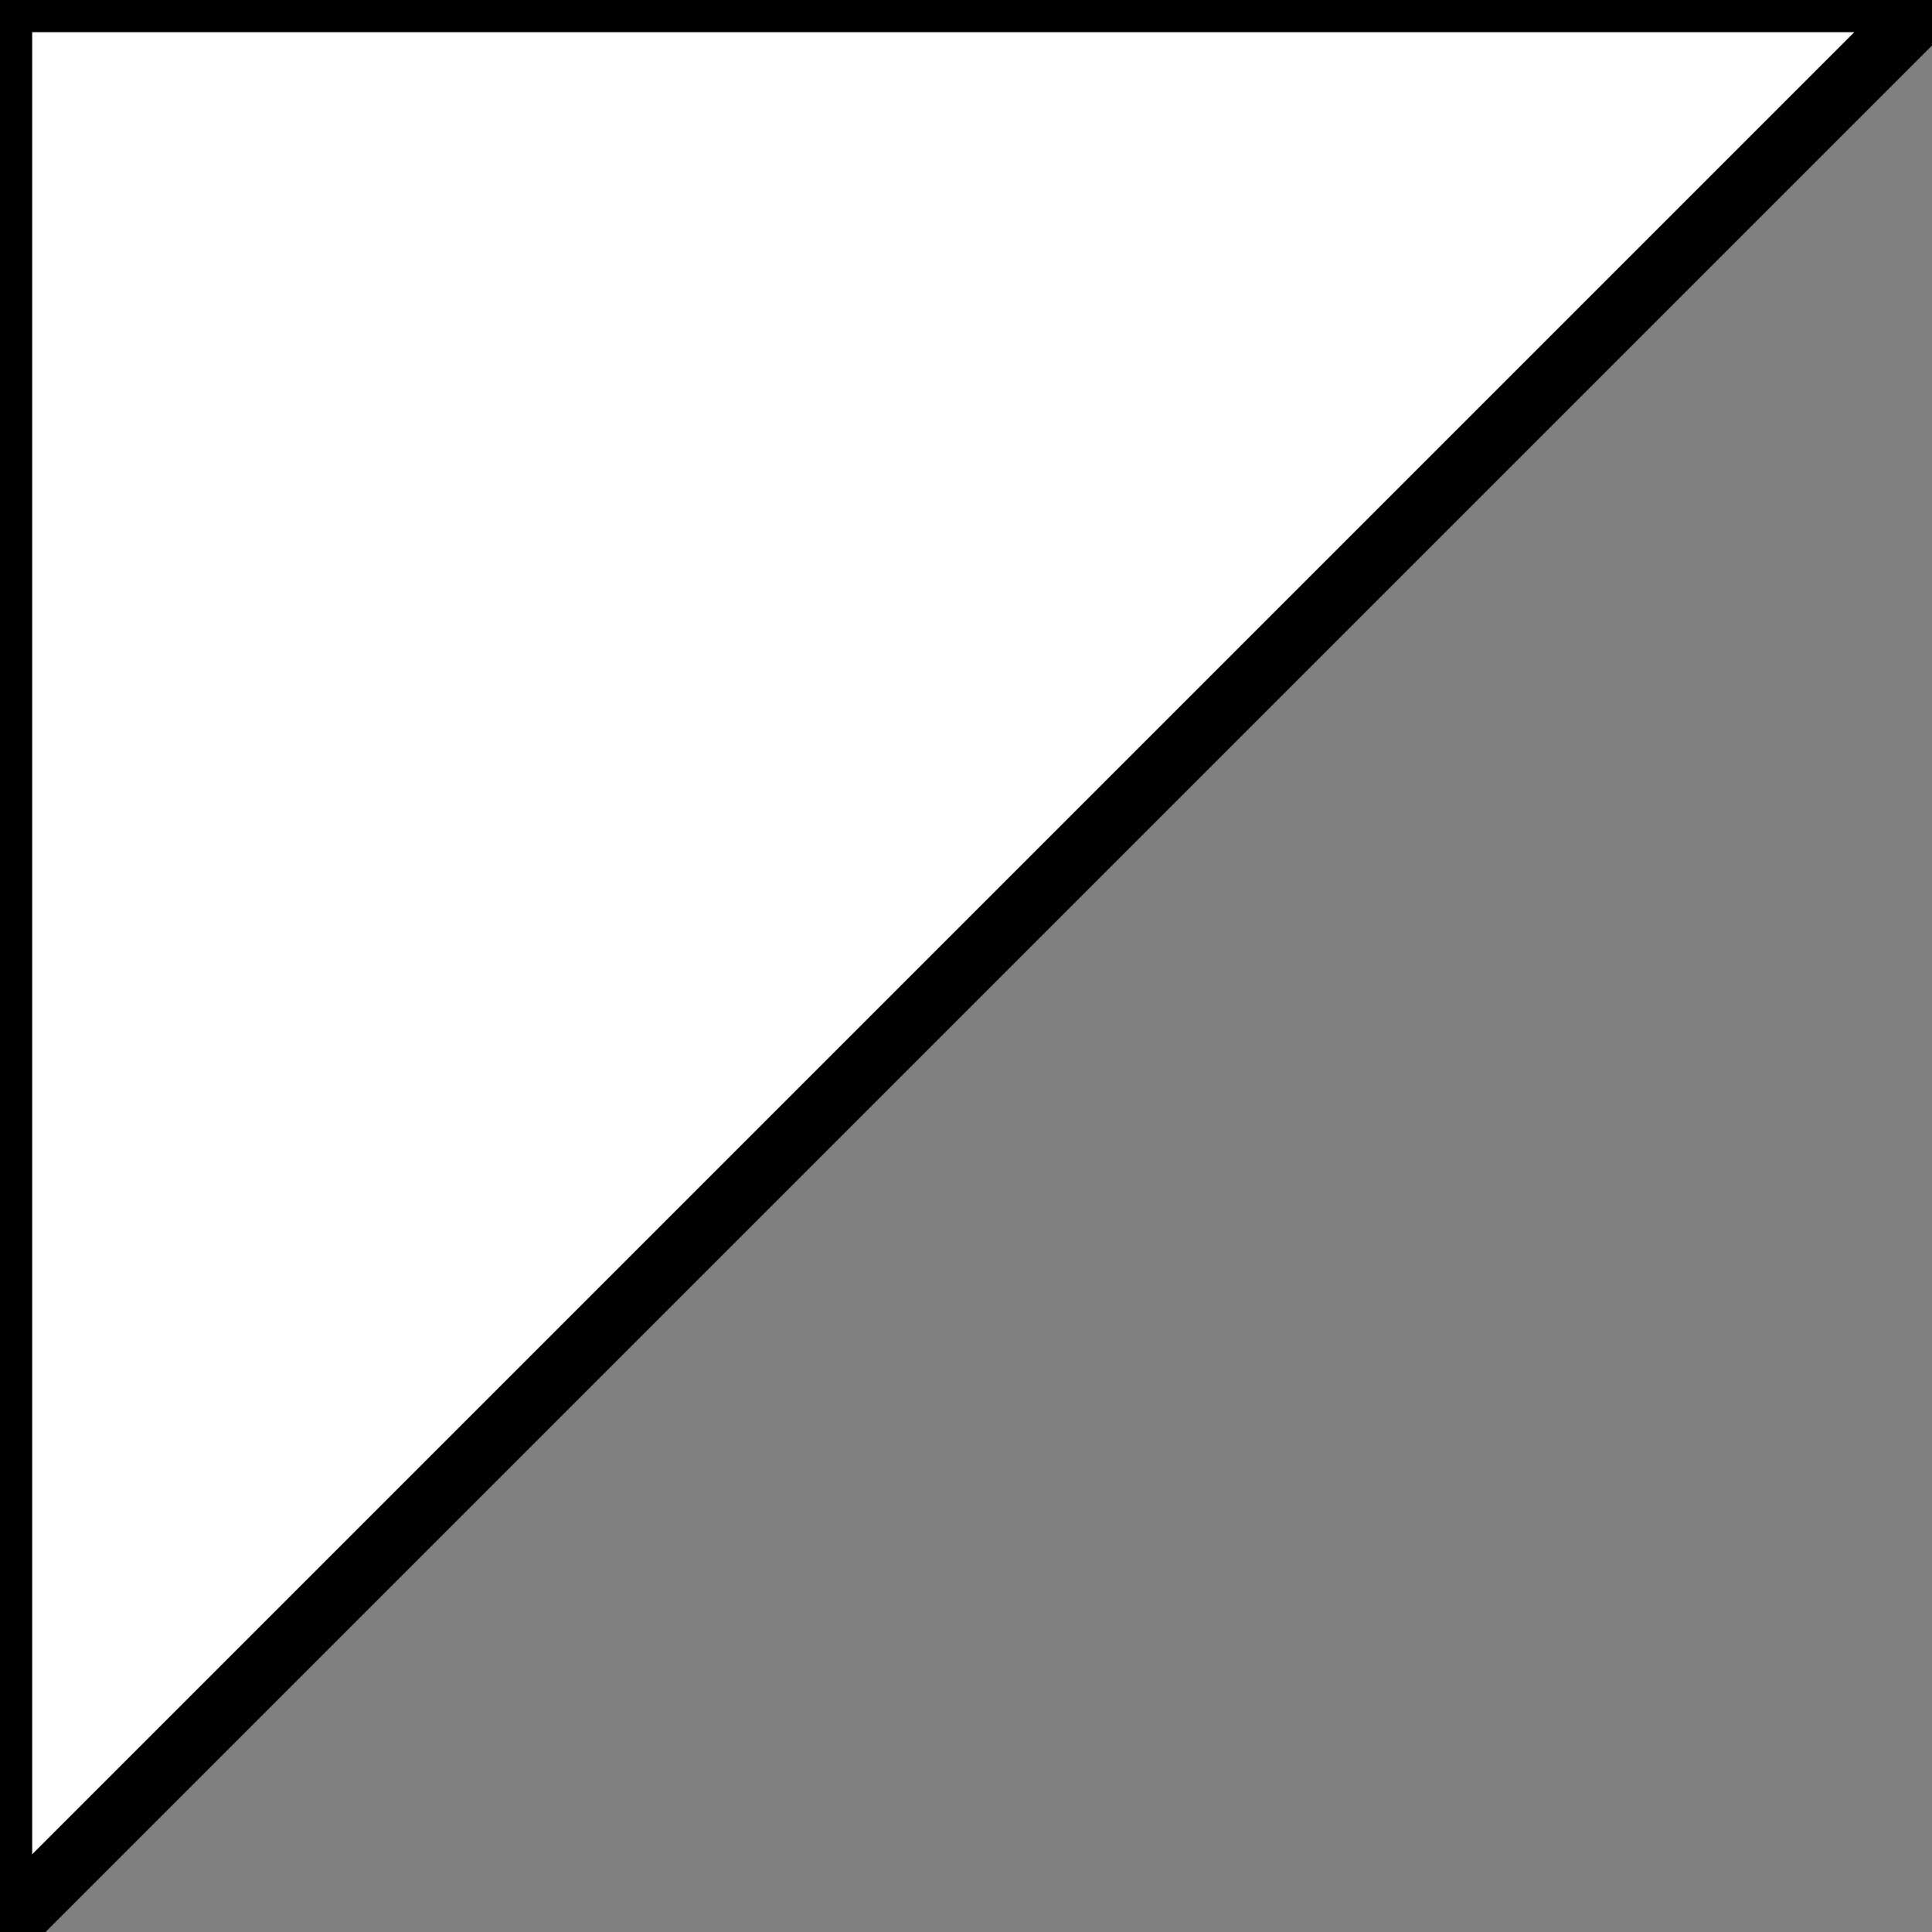 <svg version="1.0" xmlns="http://www.w3.org/2000/svg"
 width="90px" height="90px" 
 preserveAspectRatio="xMidYMid meet">
   <rect width="100%" height="100%" fill="#808080" stroke="none"/>
   <path  fill="#fff" stroke="black" stroke-width="3"  d="M0 0 L90 0  L0 90 Z" />
 </svg>
